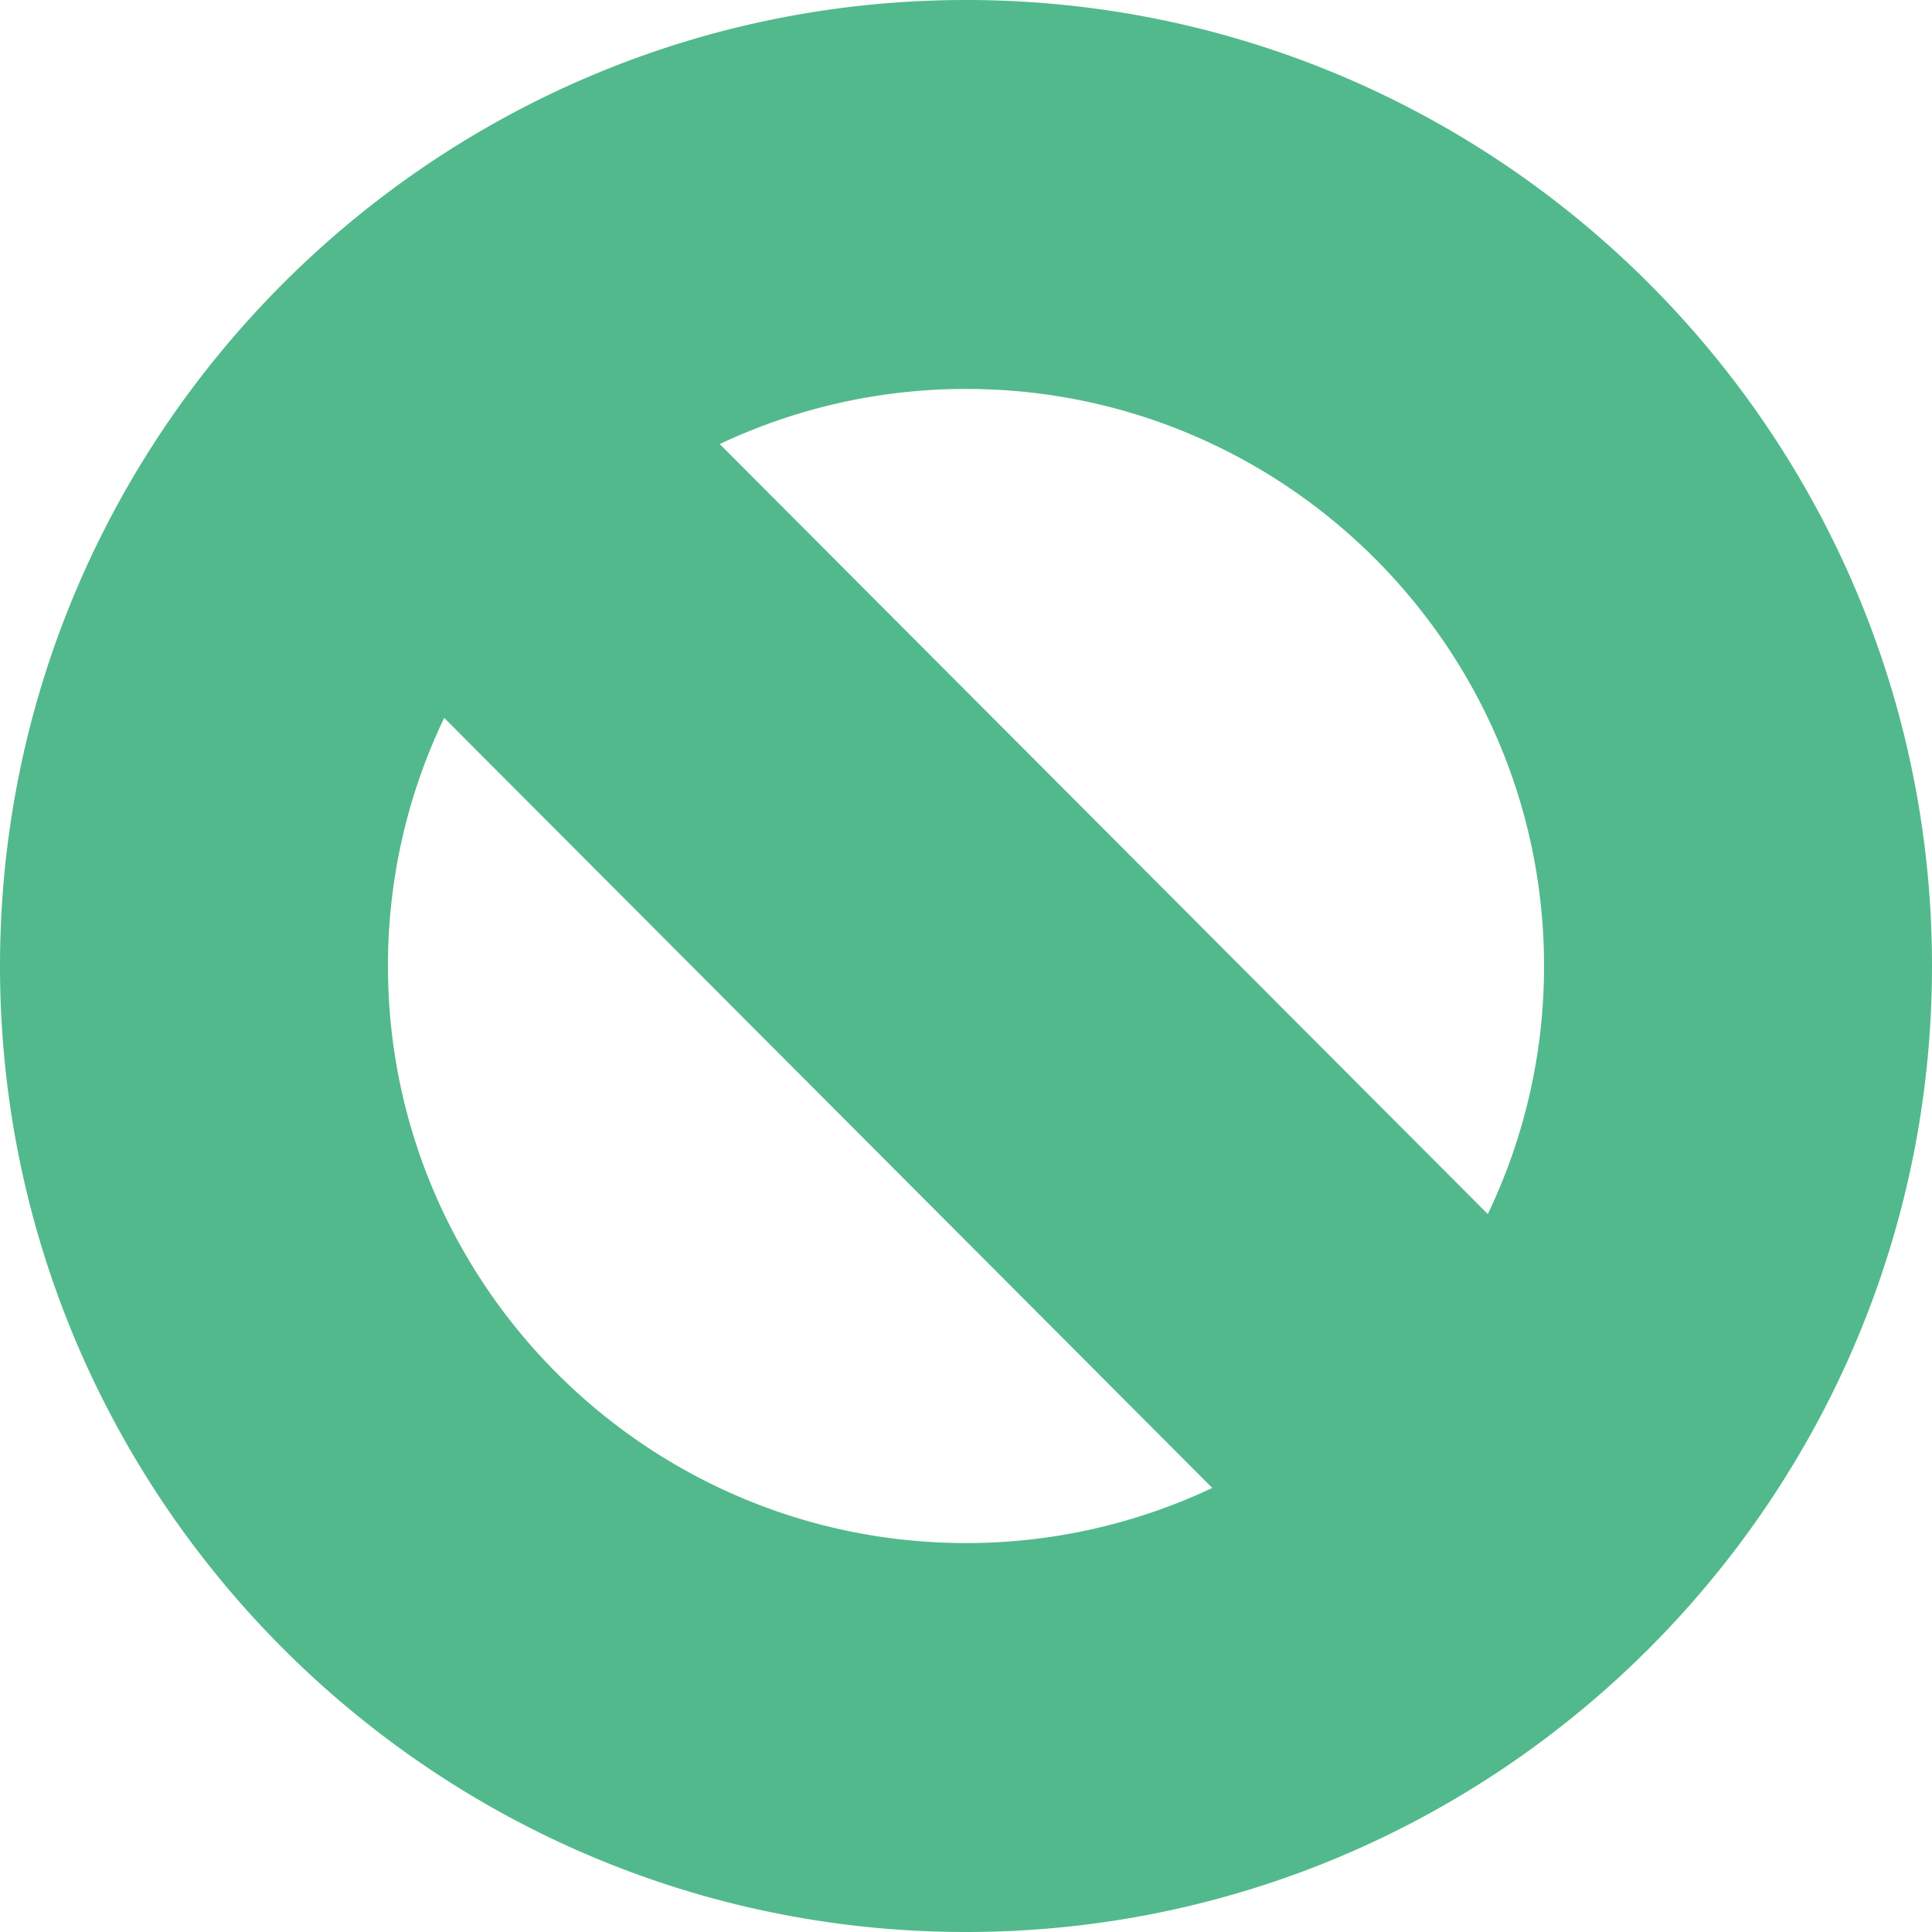 <svg xmlns="http://www.w3.org/2000/svg" viewBox="0 0 1080 1080" style=""><g><g data-name="Layer 2"><path d="M540 0C242.24 0 0 242.24 0 540s242.24 540 540 540 540-242.24 540-540S837.76 0 540 0zm323.13 540a320.15 320.15 0 0 1-31.44 138.69L402.33 248.24A321.63 321.63 0 0 1 540 217.42c178.17 0 323.13 144.71 323.13 322.58zm-646.26 0a320.15 320.15 0 0 1 31.44-138.69l429.36 430.45A321.63 321.63 0 0 1 540 862.58c-178.18 0-323.13-144.71-323.13-322.58z" fill="#52b98c" data-name="Layer 1"></path></g></g></svg>